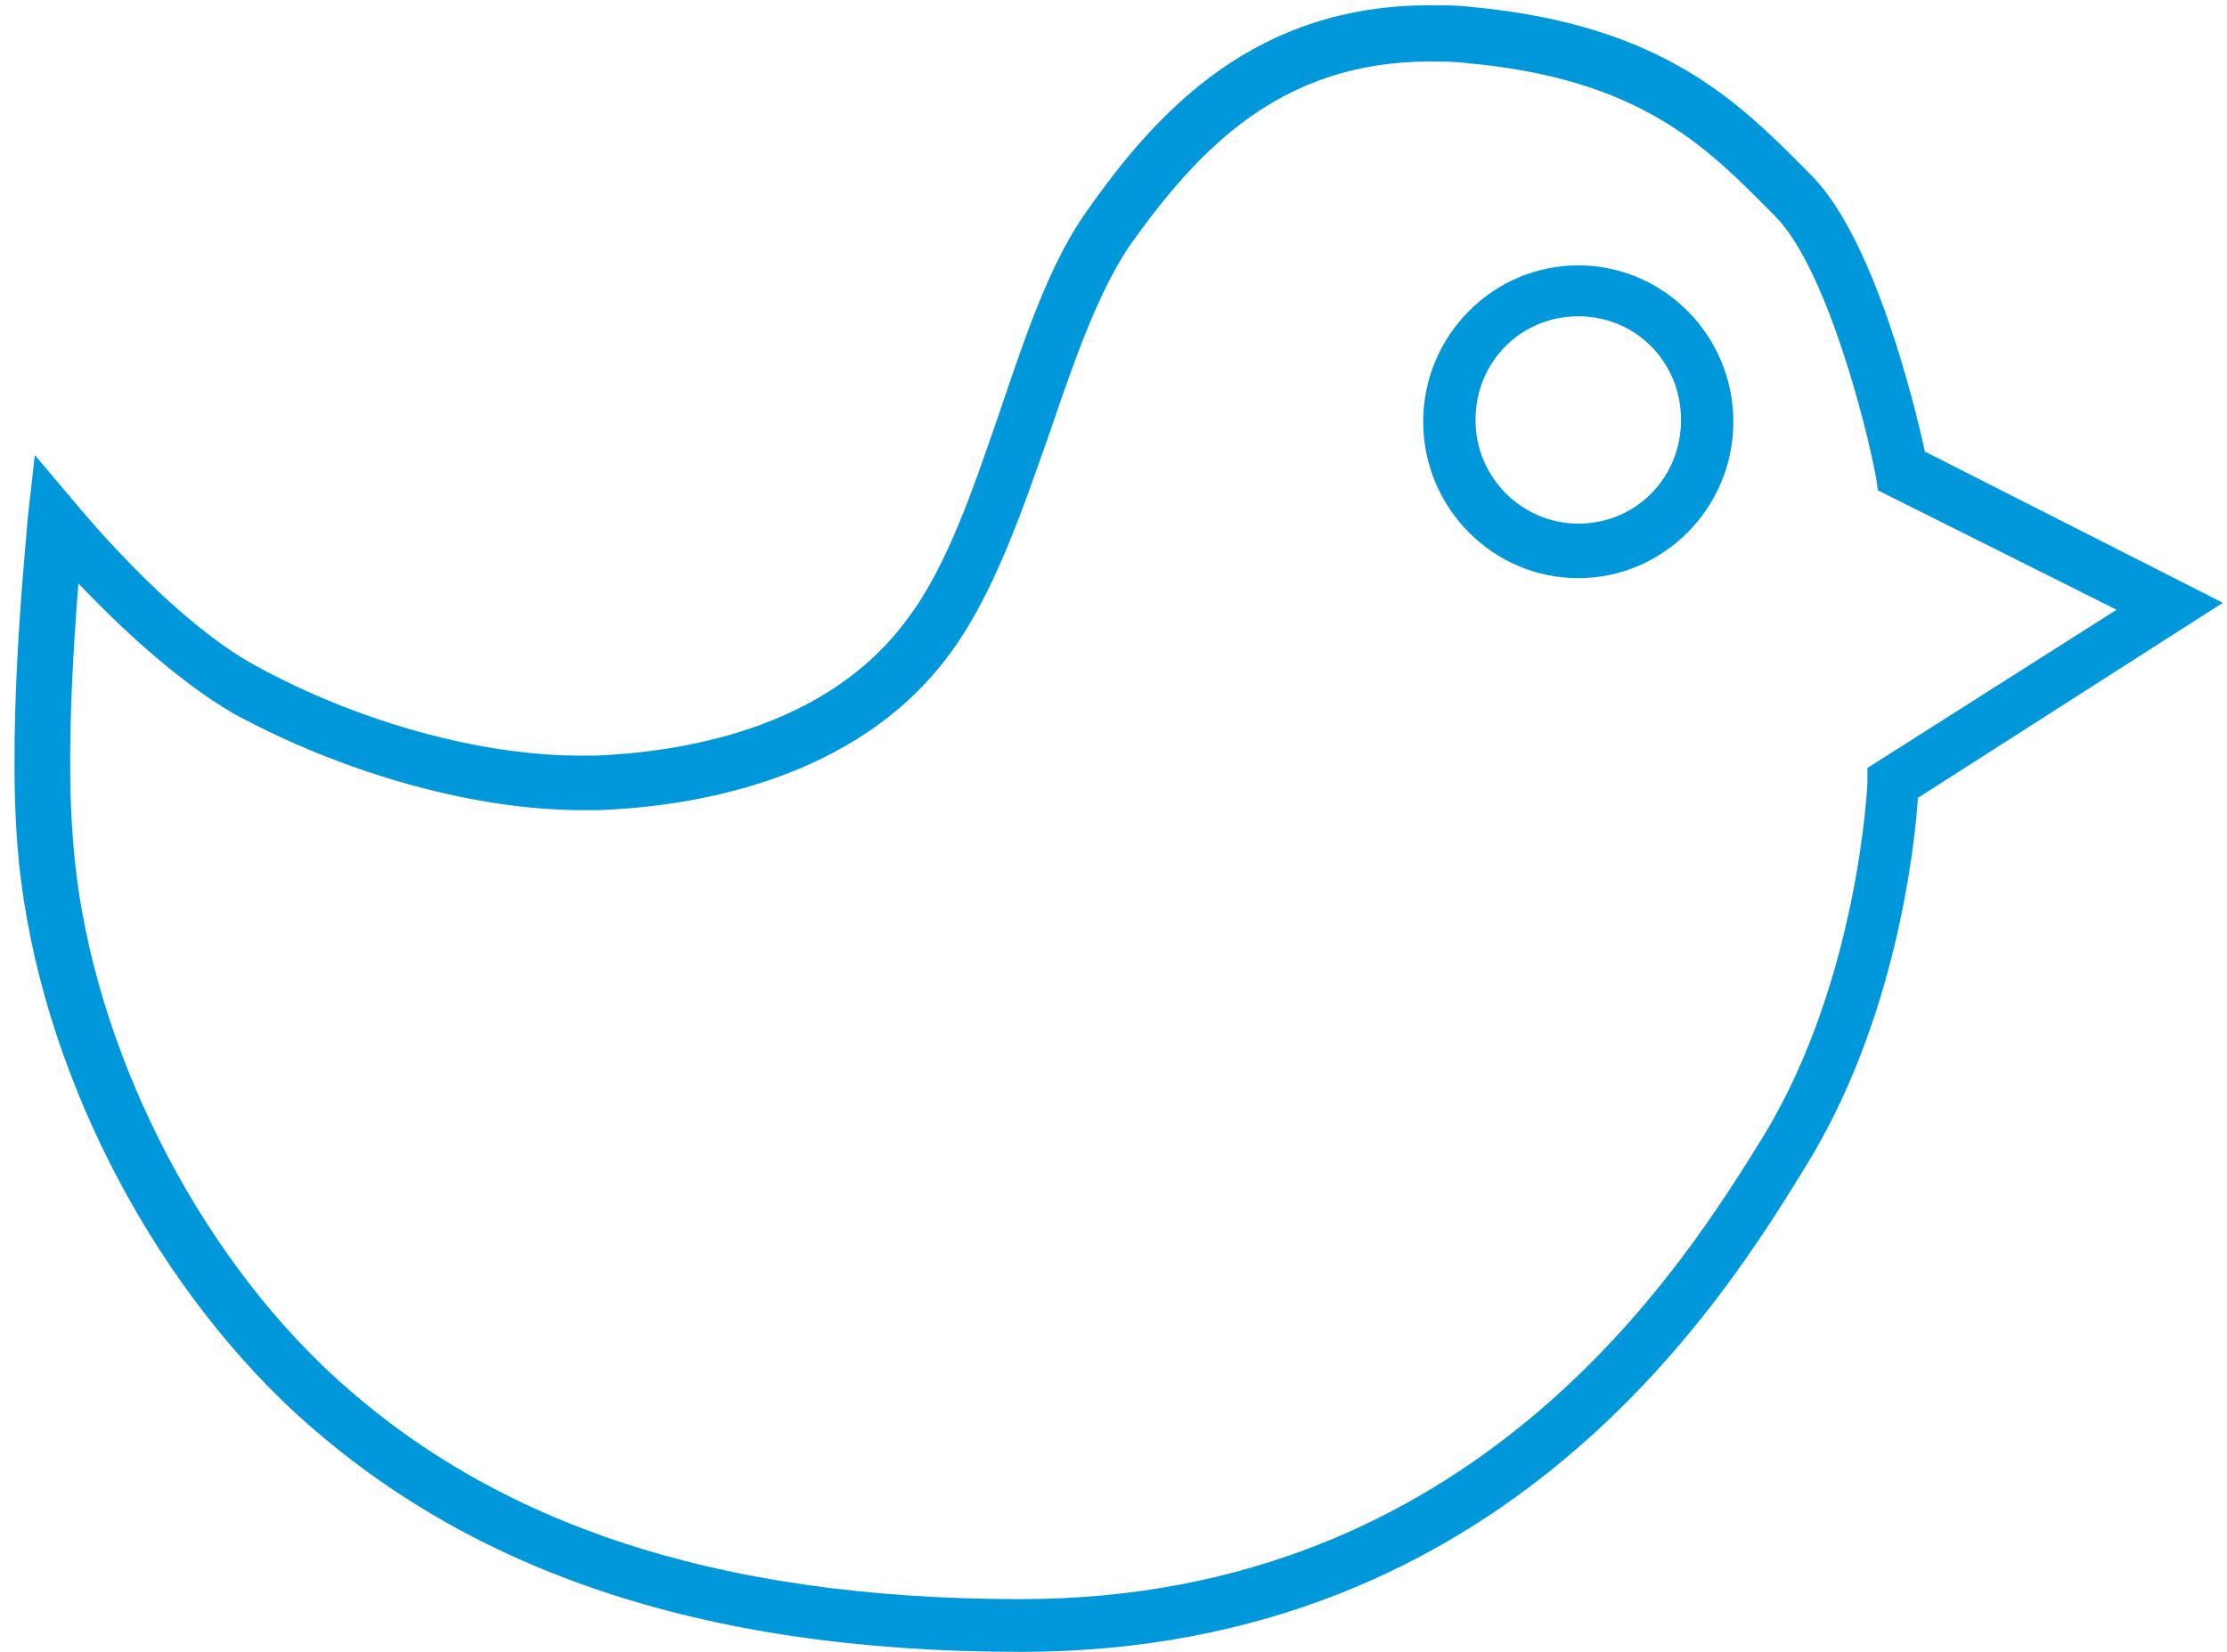 <?xml version="1.0" encoding="UTF-8" standalone="no"?>
<svg width="31px" height="23px" viewBox="0 0 31 23" version="1.1" xmlns="http://www.w3.org/2000/svg" xmlns:xlink="http://www.w3.org/1999/xlink">
    <!-- Generator: Sketch 3.8.1 (29687) - http://www.bohemiancoding.com/sketch -->
    <title>twitter</title>
    <desc>Created with Sketch.</desc>
    <defs></defs>
    <g id="Navigation" stroke="none" stroke-width="1" fill="none" fill-rule="evenodd">
        <g id="ez-enews" transform="translate(-1191, -29)" fill="#0098DB">
            <g id="Header" transform="translate(230, 29)">
                <g id="twitter" transform="translate(961, 0)">
                    <path d="M26.795,6.288 C26.65,5.628 26.092,3.328 25.219,2.447 L25.146,2.373 C24.201,1.419 23.134,0.343 20.49,0.098 C20.296,0.073 20.102,0.073 19.908,0.073 C17.484,0.073 16.126,1.517 15.131,2.936 C14.622,3.646 14.283,4.649 13.919,5.726 C13.555,6.778 13.191,7.879 12.634,8.613 C11.494,10.179 9.433,10.472 8.293,10.521 L8.075,10.521 C6.693,10.521 4.995,10.056 3.565,9.273 C2.352,8.613 1.067,7.022 1.043,6.998 L0.485,6.337 L0.388,7.194 C0.388,7.316 0.097,9.91 0.242,11.769 C0.461,14.559 1.891,17.519 3.928,19.501 C6.378,21.85 9.724,23 14.21,23 C20.975,23 24.007,18.082 25.146,16.222 C26.383,14.216 26.65,11.818 26.698,11.109 L30.942,8.393 L26.795,6.288 L26.795,6.288 Z M25.995,10.693 L25.995,10.888 C25.995,10.913 25.874,13.653 24.54,15.831 C23.449,17.593 20.563,22.266 14.21,22.266 C9.918,22.266 6.741,21.189 4.462,18.987 C2.57,17.152 1.212,14.314 1.018,11.72 C0.921,10.57 1.018,9.053 1.091,8.123 C1.625,8.686 2.449,9.469 3.249,9.934 C4.777,10.766 6.596,11.28 8.099,11.28 L8.342,11.28 C9.603,11.231 11.931,10.888 13.24,9.078 C13.846,8.246 14.234,7.096 14.622,5.995 C14.962,4.991 15.301,4.037 15.738,3.401 C16.683,2.08 17.823,0.856 19.908,0.856 C20.078,0.856 20.248,0.856 20.442,0.881 C22.818,1.101 23.74,2.031 24.637,2.936 L24.71,3.01 C25.413,3.719 25.971,5.872 26.116,6.655 L26.14,6.827 L29.463,8.49 L25.995,10.693 L25.995,10.693 Z" id="Shape"></path>
                    <path d="M21.97,3.695 C20.781,3.695 19.811,4.673 19.811,5.872 C19.811,7.071 20.781,8.05 21.97,8.05 C23.158,8.05 24.128,7.071 24.128,5.872 C24.128,4.673 23.158,3.695 21.97,3.695 L21.97,3.695 Z M21.97,7.291 C21.194,7.291 20.539,6.655 20.539,5.848 C20.539,5.04 21.169,4.404 21.97,4.404 C22.77,4.404 23.4,5.04 23.4,5.848 C23.4,6.655 22.77,7.291 21.97,7.291 L21.97,7.291 Z" id="Shape"></path>
                </g>
            </g>
        </g>
    </g>
</svg>